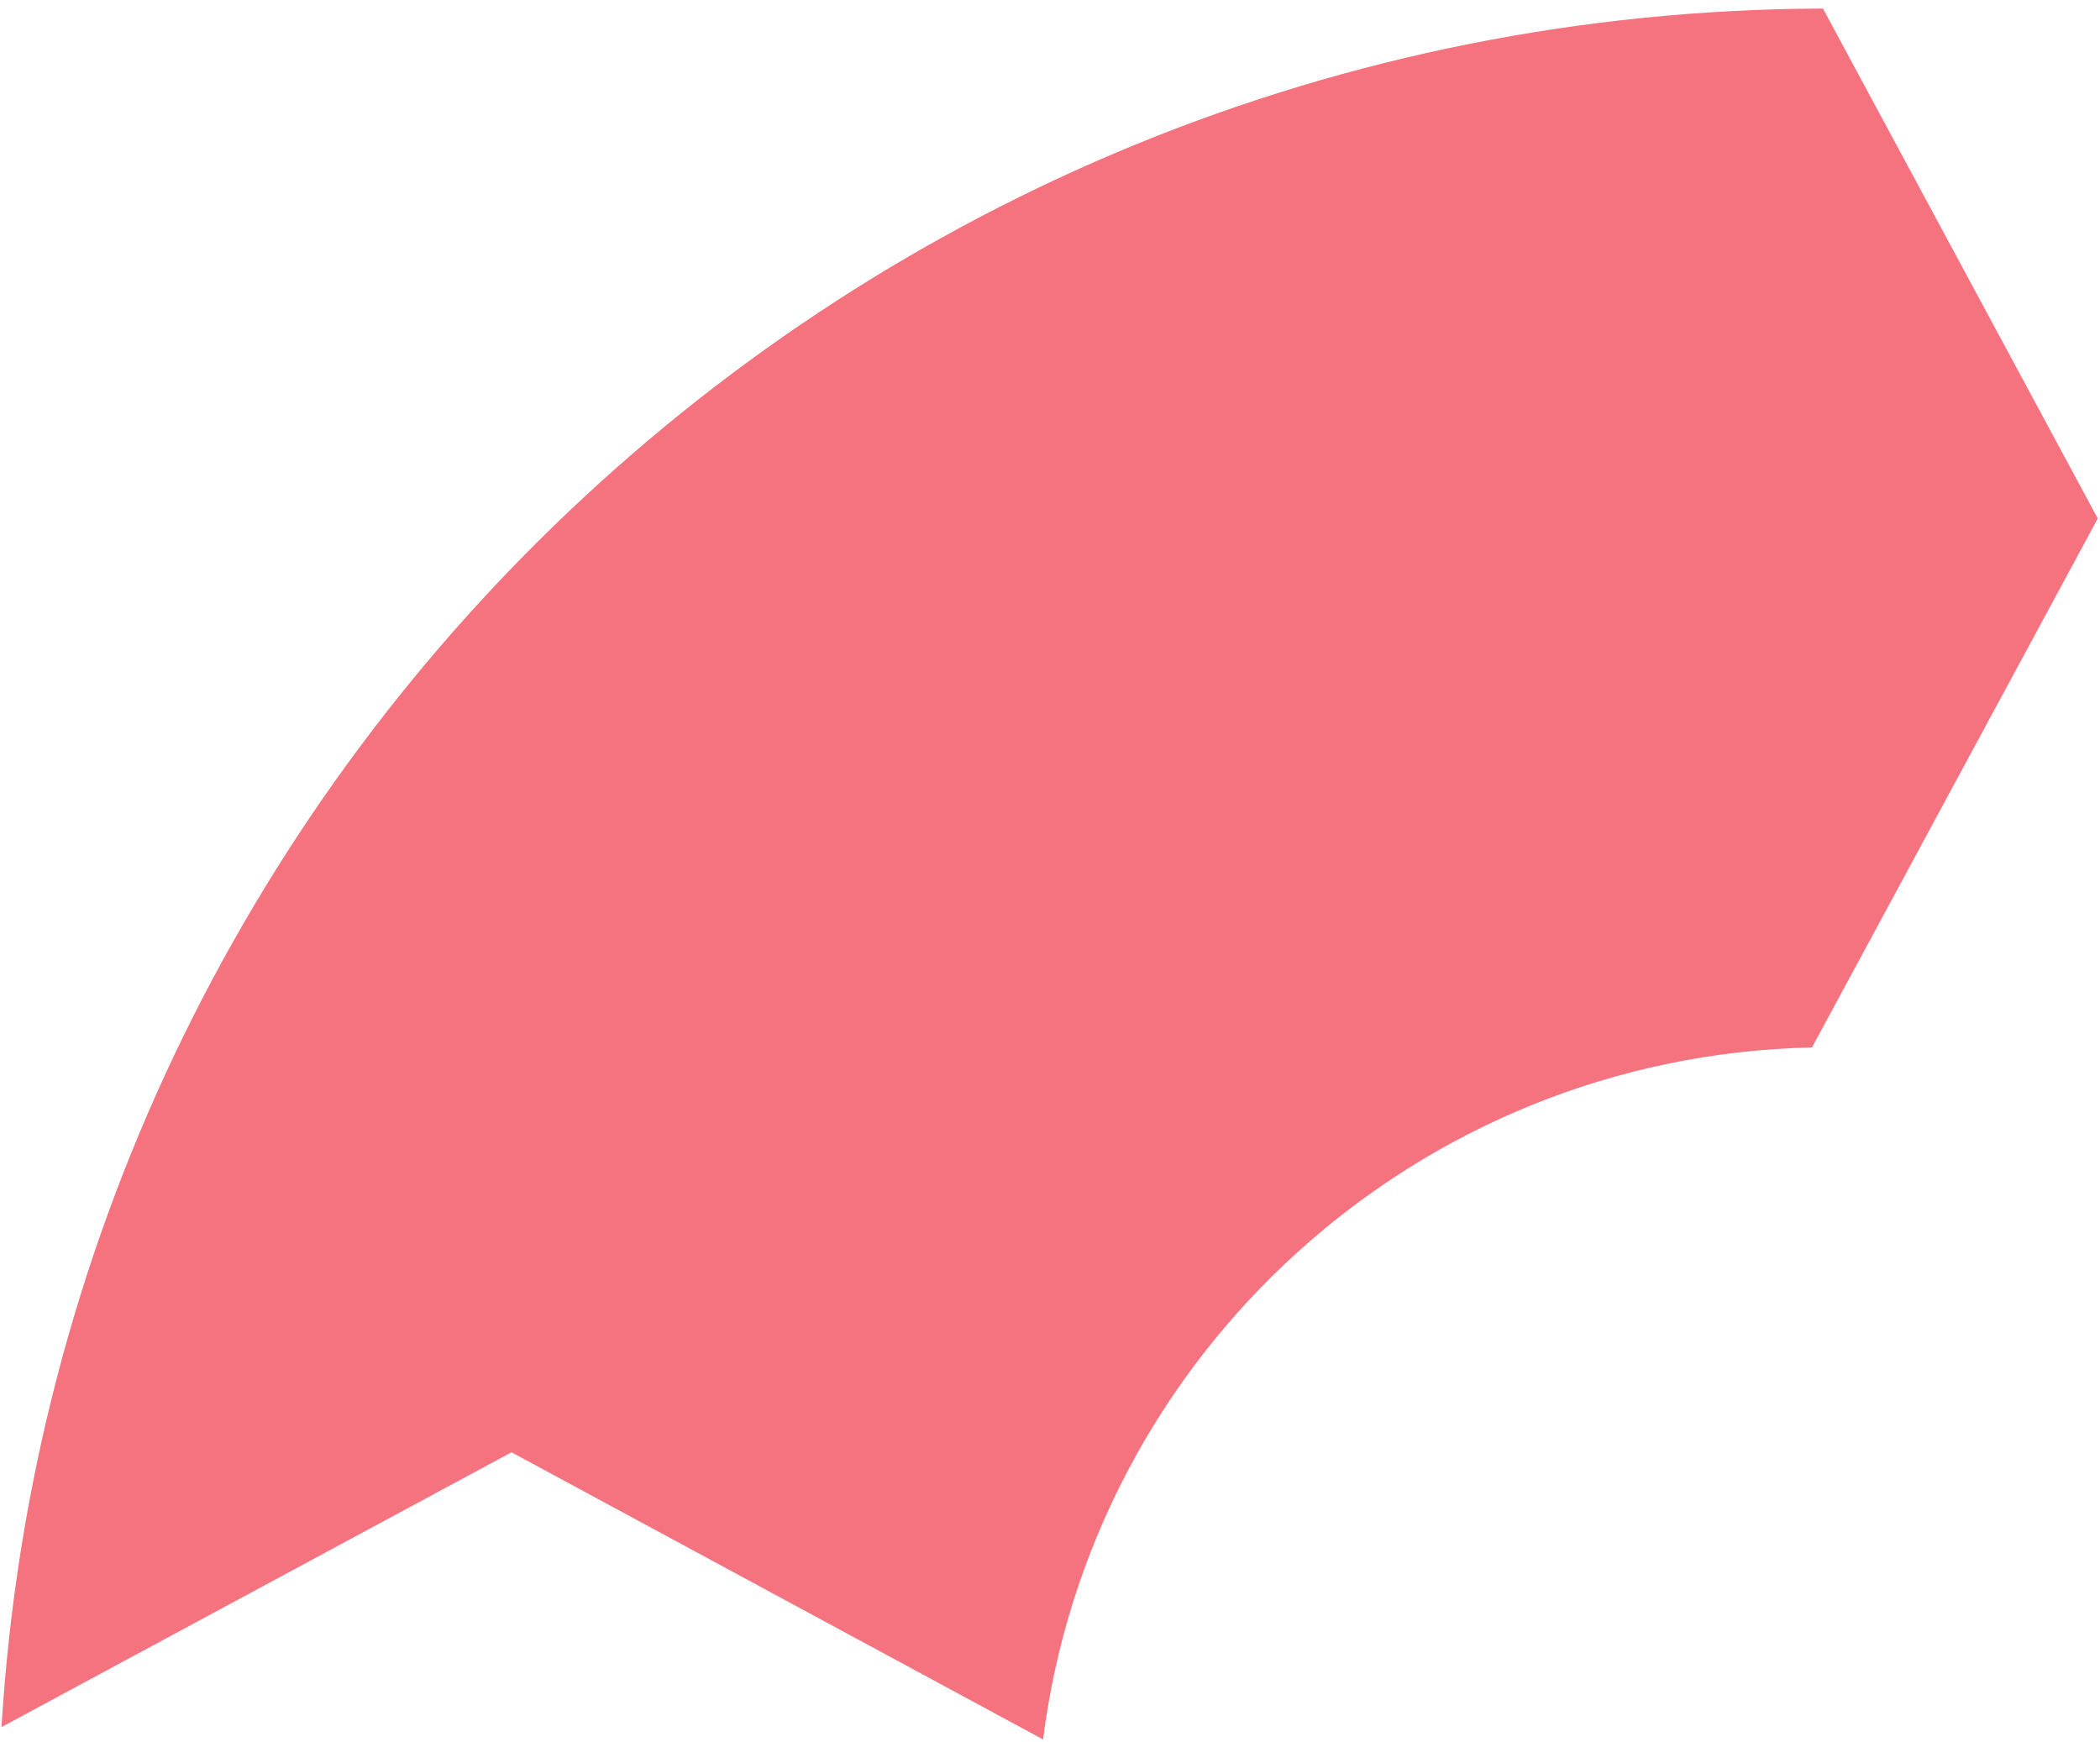 <svg width="182" height="151" viewBox="0 0 182 151" fill="none" xmlns="http://www.w3.org/2000/svg">
<path d="M44.331 125.876L90.399 150.765C94.618 117.421 122.719 91.532 157.038 90.786L181.805 44.94L157.989 0.74C73.866 1.035 5.17 66.765 0.132 149.692L44.331 125.876Z" fill="#F5727F"/>
</svg>
